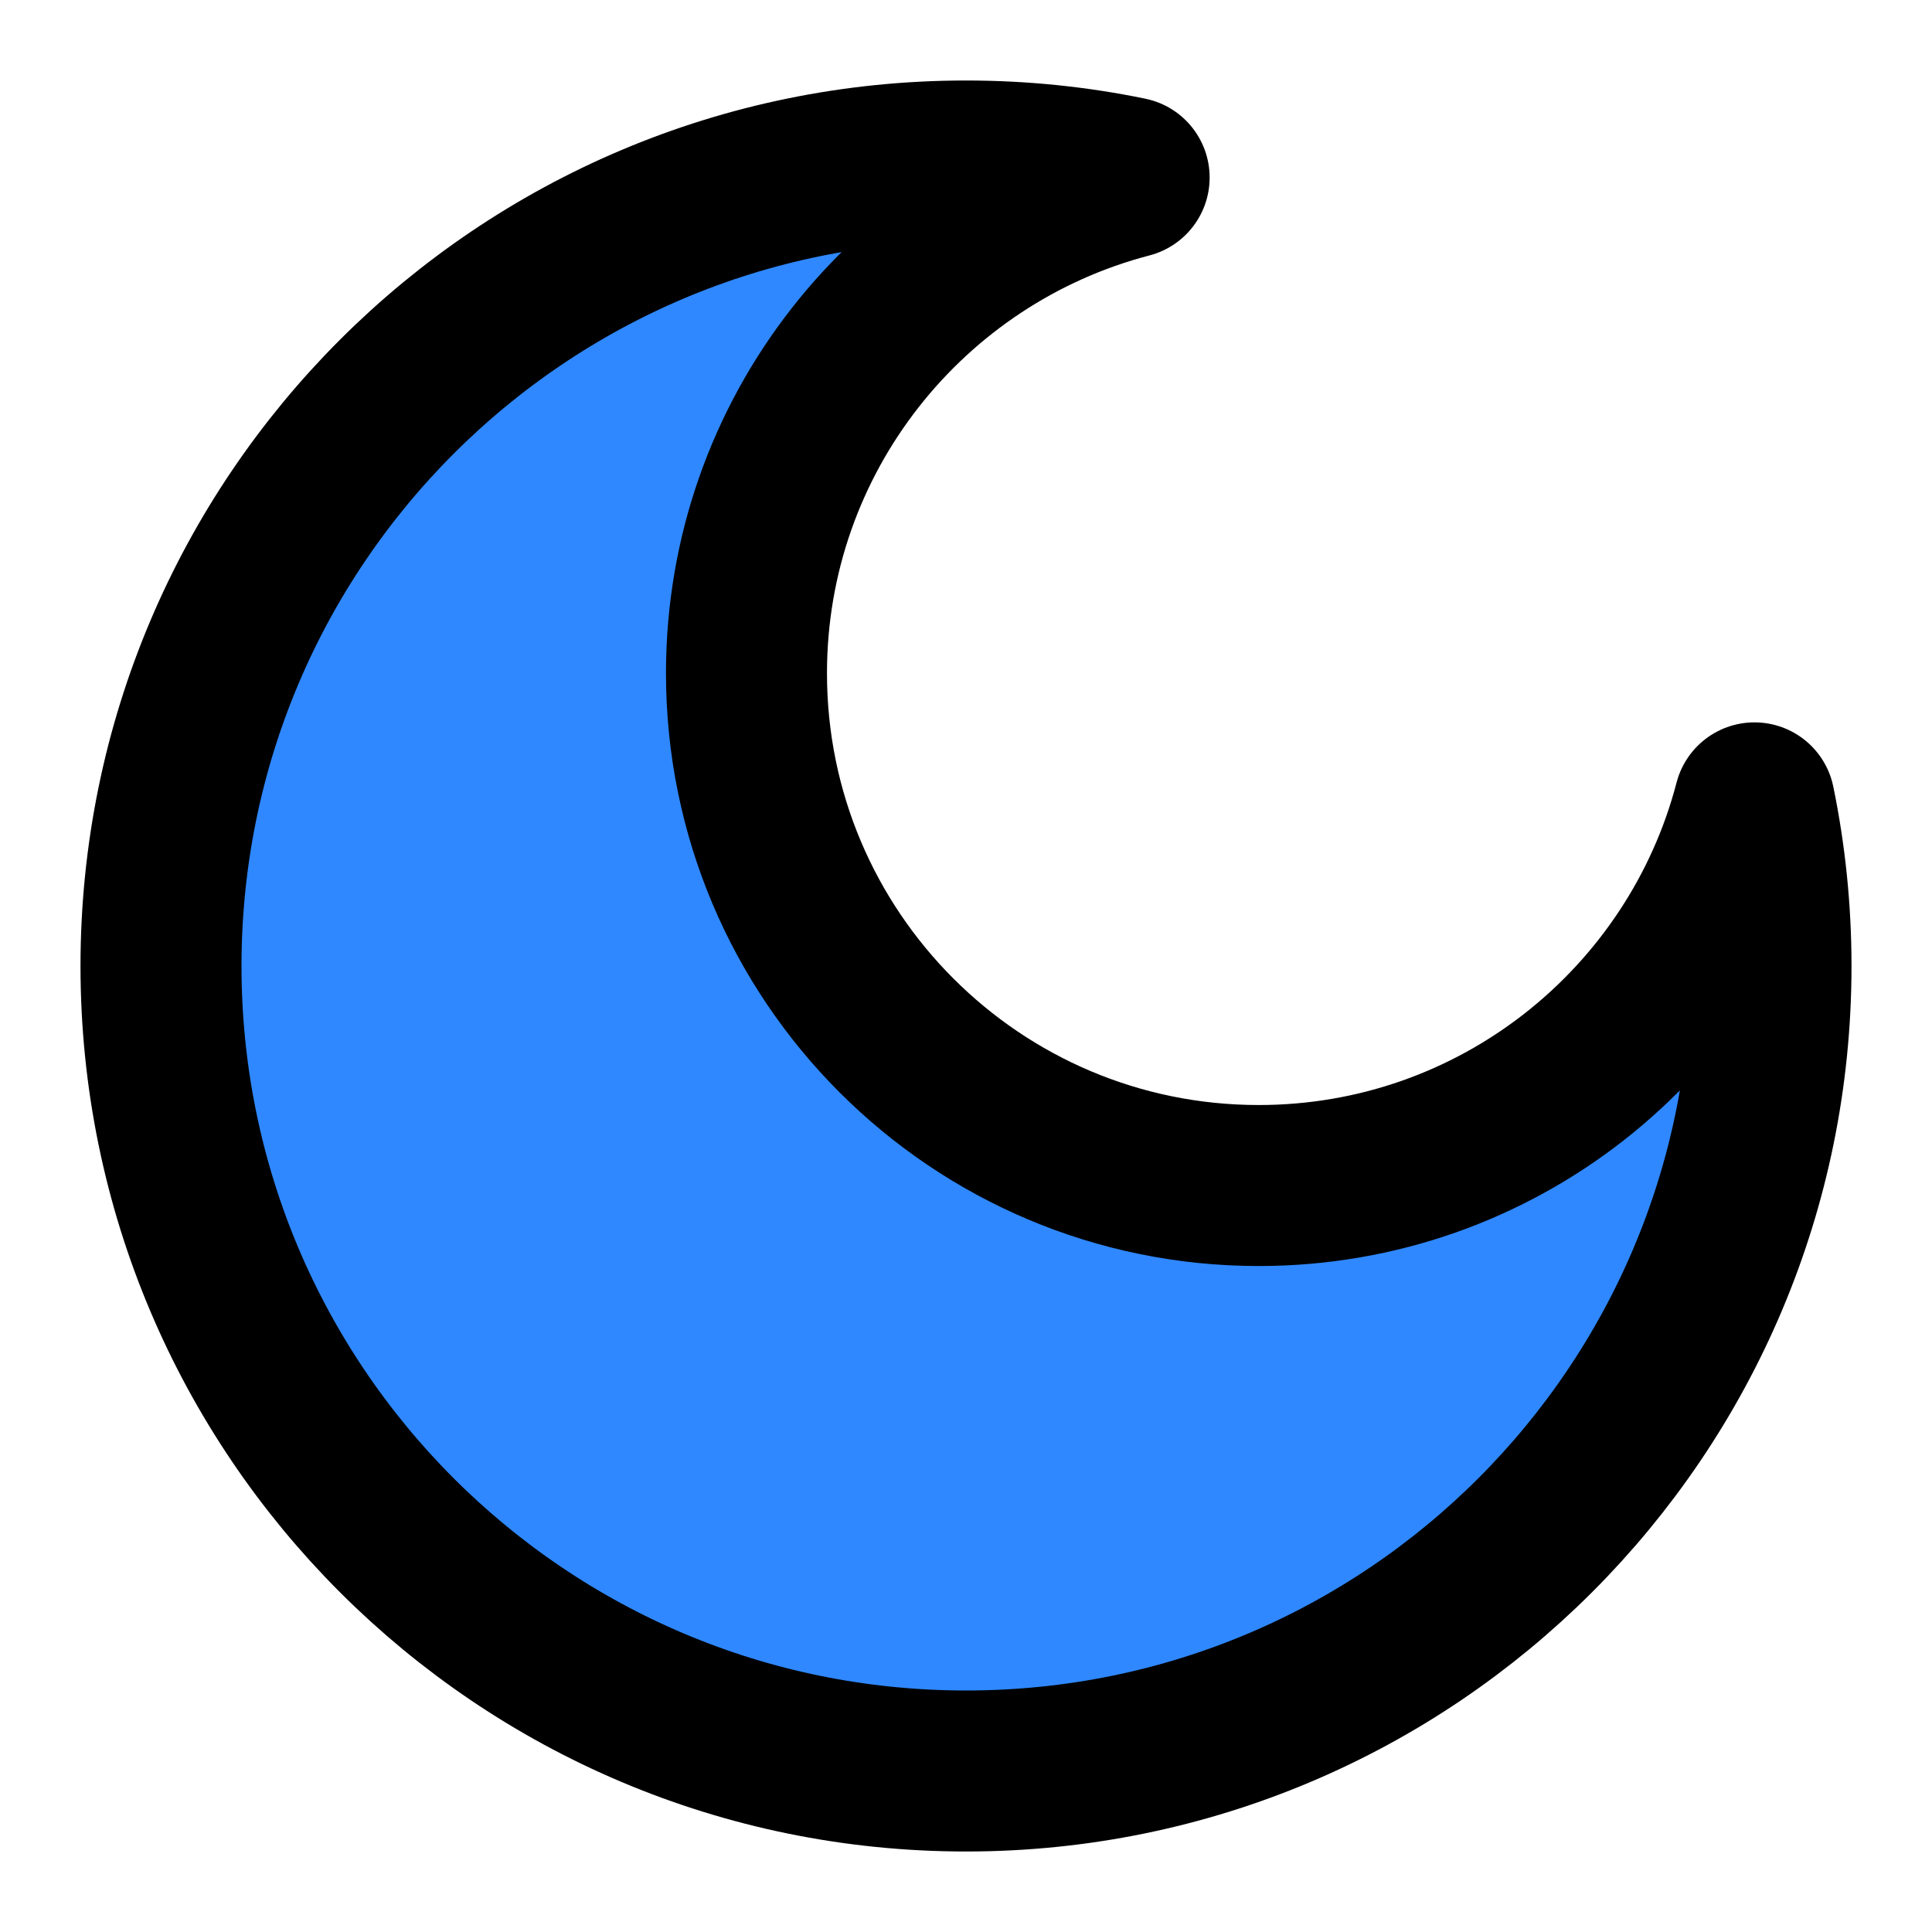 <?xml version="1.0" encoding="UTF-8" standalone="yes"?>
<svg width="14" height="14" viewBox="0 0 48 48" fill="none" xmlns="http://www.w3.org/2000/svg">
  <path d="M28.053 4.411C22.583 5.837 18.546 10.811 18.546 16.727C18.546 23.756 24.244 29.454 31.273 29.454C37.189 29.454 42.163 25.417 43.589 19.947C43.858 21.256 44 22.611 44 24C44 35.046 35.046 44 24 44C12.954 44 4 35.046 4 24C4 12.954 12.954 4 24 4C25.389 4 26.744 4.141 28.053 4.411Z" fill="#2F88FF" stroke="black" stroke-width="4" stroke-linejoin="round"/>
</svg>